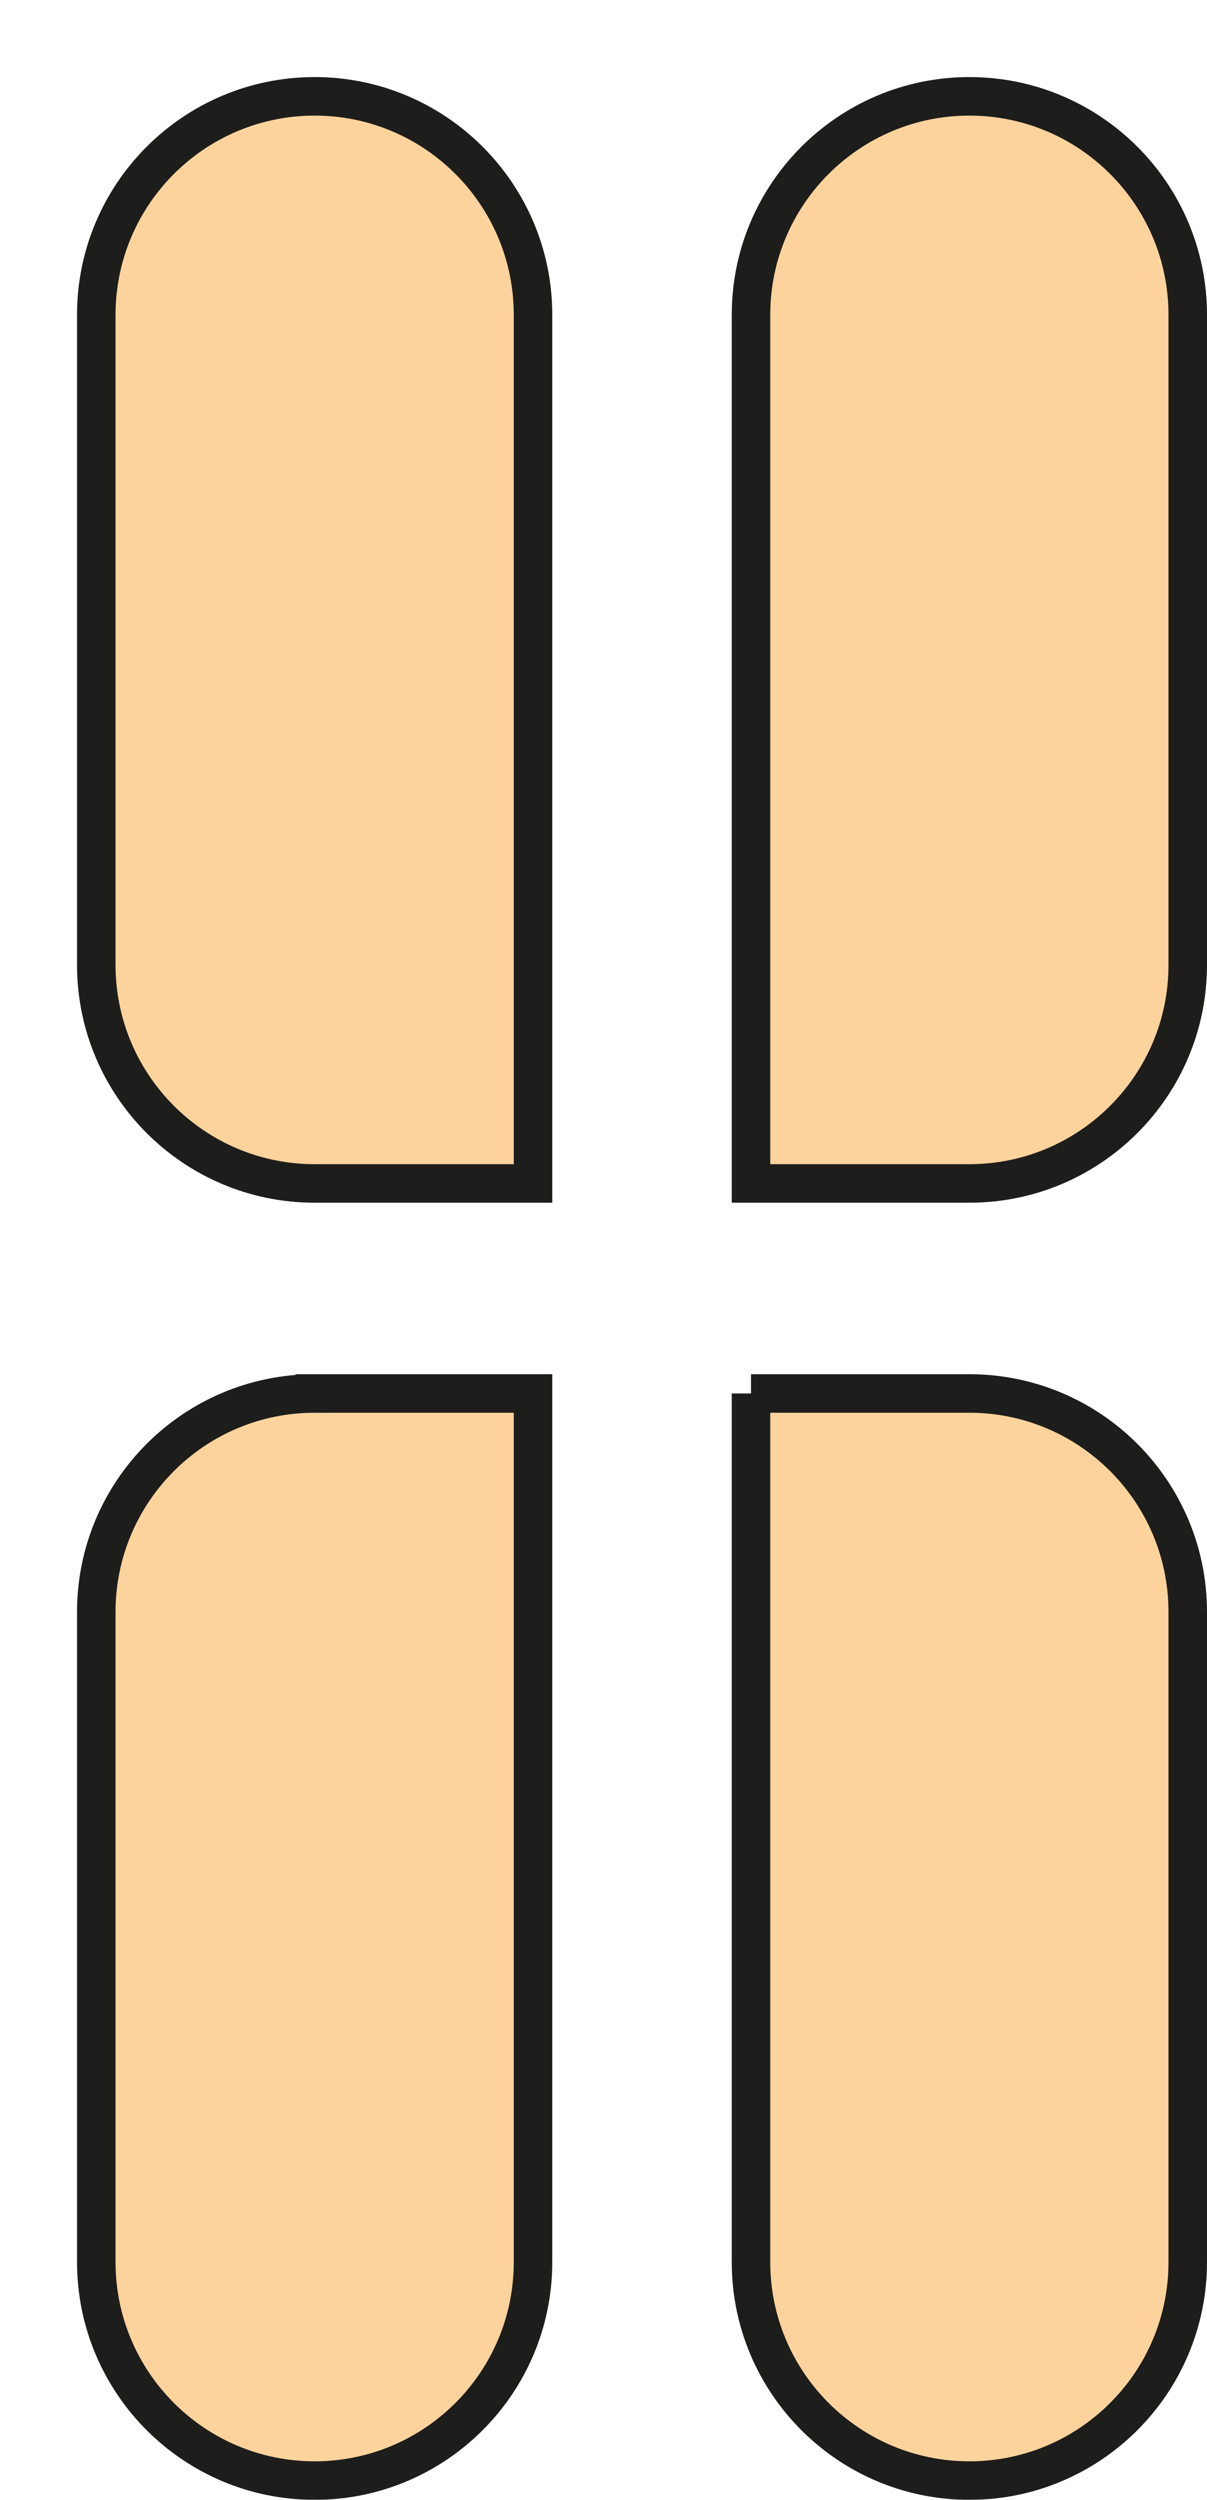 <?xml version="1.0" encoding="UTF-8"?>
<svg id="Calque_1" data-name="Calque 1" xmlns="http://www.w3.org/2000/svg" xmlns:xlink="http://www.w3.org/1999/xlink" viewBox="0 0 31.34 64.87">
  <defs>
    <style>
      .cls-1 {
        filter: url(#drop-shadow-3);
      }

      .cls-1, .cls-2, .cls-3, .cls-4 {
        fill: #fdd39d;
        stroke: #1d1d1b;
        stroke-miterlimit: 10;
      }

      .cls-2 {
        filter: url(#drop-shadow-1);
      }

      .cls-3 {
        filter: url(#drop-shadow-4);
      }

      .cls-4 {
        filter: url(#drop-shadow-2);
      }
    </style>
    <filter id="drop-shadow-1" filterUnits="userSpaceOnUse">
      <feOffset dx="2" dy="2"/>
      <feGaussianBlur result="blur" stdDeviation="0"/>
      <feFlood flood-color="#1d1d1b" flood-opacity="1"/>
      <feComposite in2="blur" operator="in"/>
      <feComposite in="SourceGraphic"/>
    </filter>
    <filter id="drop-shadow-2" filterUnits="userSpaceOnUse">
      <feOffset dx="2" dy="2"/>
      <feGaussianBlur result="blur-2" stdDeviation="0"/>
      <feFlood flood-color="#1d1d1b" flood-opacity="1"/>
      <feComposite in2="blur-2" operator="in"/>
      <feComposite in="SourceGraphic"/>
    </filter>
    <filter id="drop-shadow-3" filterUnits="userSpaceOnUse">
      <feOffset dx="2" dy="2"/>
      <feGaussianBlur result="blur-3" stdDeviation="0"/>
      <feFlood flood-color="#1d1d1b" flood-opacity="1"/>
      <feComposite in2="blur-3" operator="in"/>
      <feComposite in="SourceGraphic"/>
    </filter>
    <filter id="drop-shadow-4" filterUnits="userSpaceOnUse">
      <feOffset dx="2" dy="2"/>
      <feGaussianBlur result="blur-4" stdDeviation="0"/>
      <feFlood flood-color="#1d1d1b" flood-opacity="1"/>
      <feComposite in2="blur-4" operator="in"/>
      <feComposite in="SourceGraphic"/>
    </filter>
  </defs>
  <path class="cls-2" d="m6.17,34.16h5.67v22.54c0,3.13-2.54,5.67-5.67,5.67h0c-3.13,0-5.67-2.54-5.67-5.67v-16.87c0-3.13,2.54-5.67,5.67-5.67Z"/>
  <path class="cls-4" d="m6.17.5h0c3.13,0,5.67,2.54,5.67,5.67v22.54h-5.67c-3.13,0-5.67-2.54-5.67-5.67V6.17C.5,3.04,3.04.5,6.17.5Z"/>
  <path class="cls-1" d="m23.17.5h0c3.13,0,5.67,2.54,5.67,5.67v16.87c0,3.13-2.54,5.67-5.67,5.67h-5.67V6.17c0-3.13,2.54-5.67,5.67-5.67Z"/>
  <path class="cls-3" d="m17.5,34.16h5.67c3.13,0,5.67,2.54,5.67,5.67v16.87c0,3.13-2.54,5.67-5.67,5.67h0c-3.13,0-5.67-2.54-5.67-5.67v-22.54h0Z"/>
</svg>